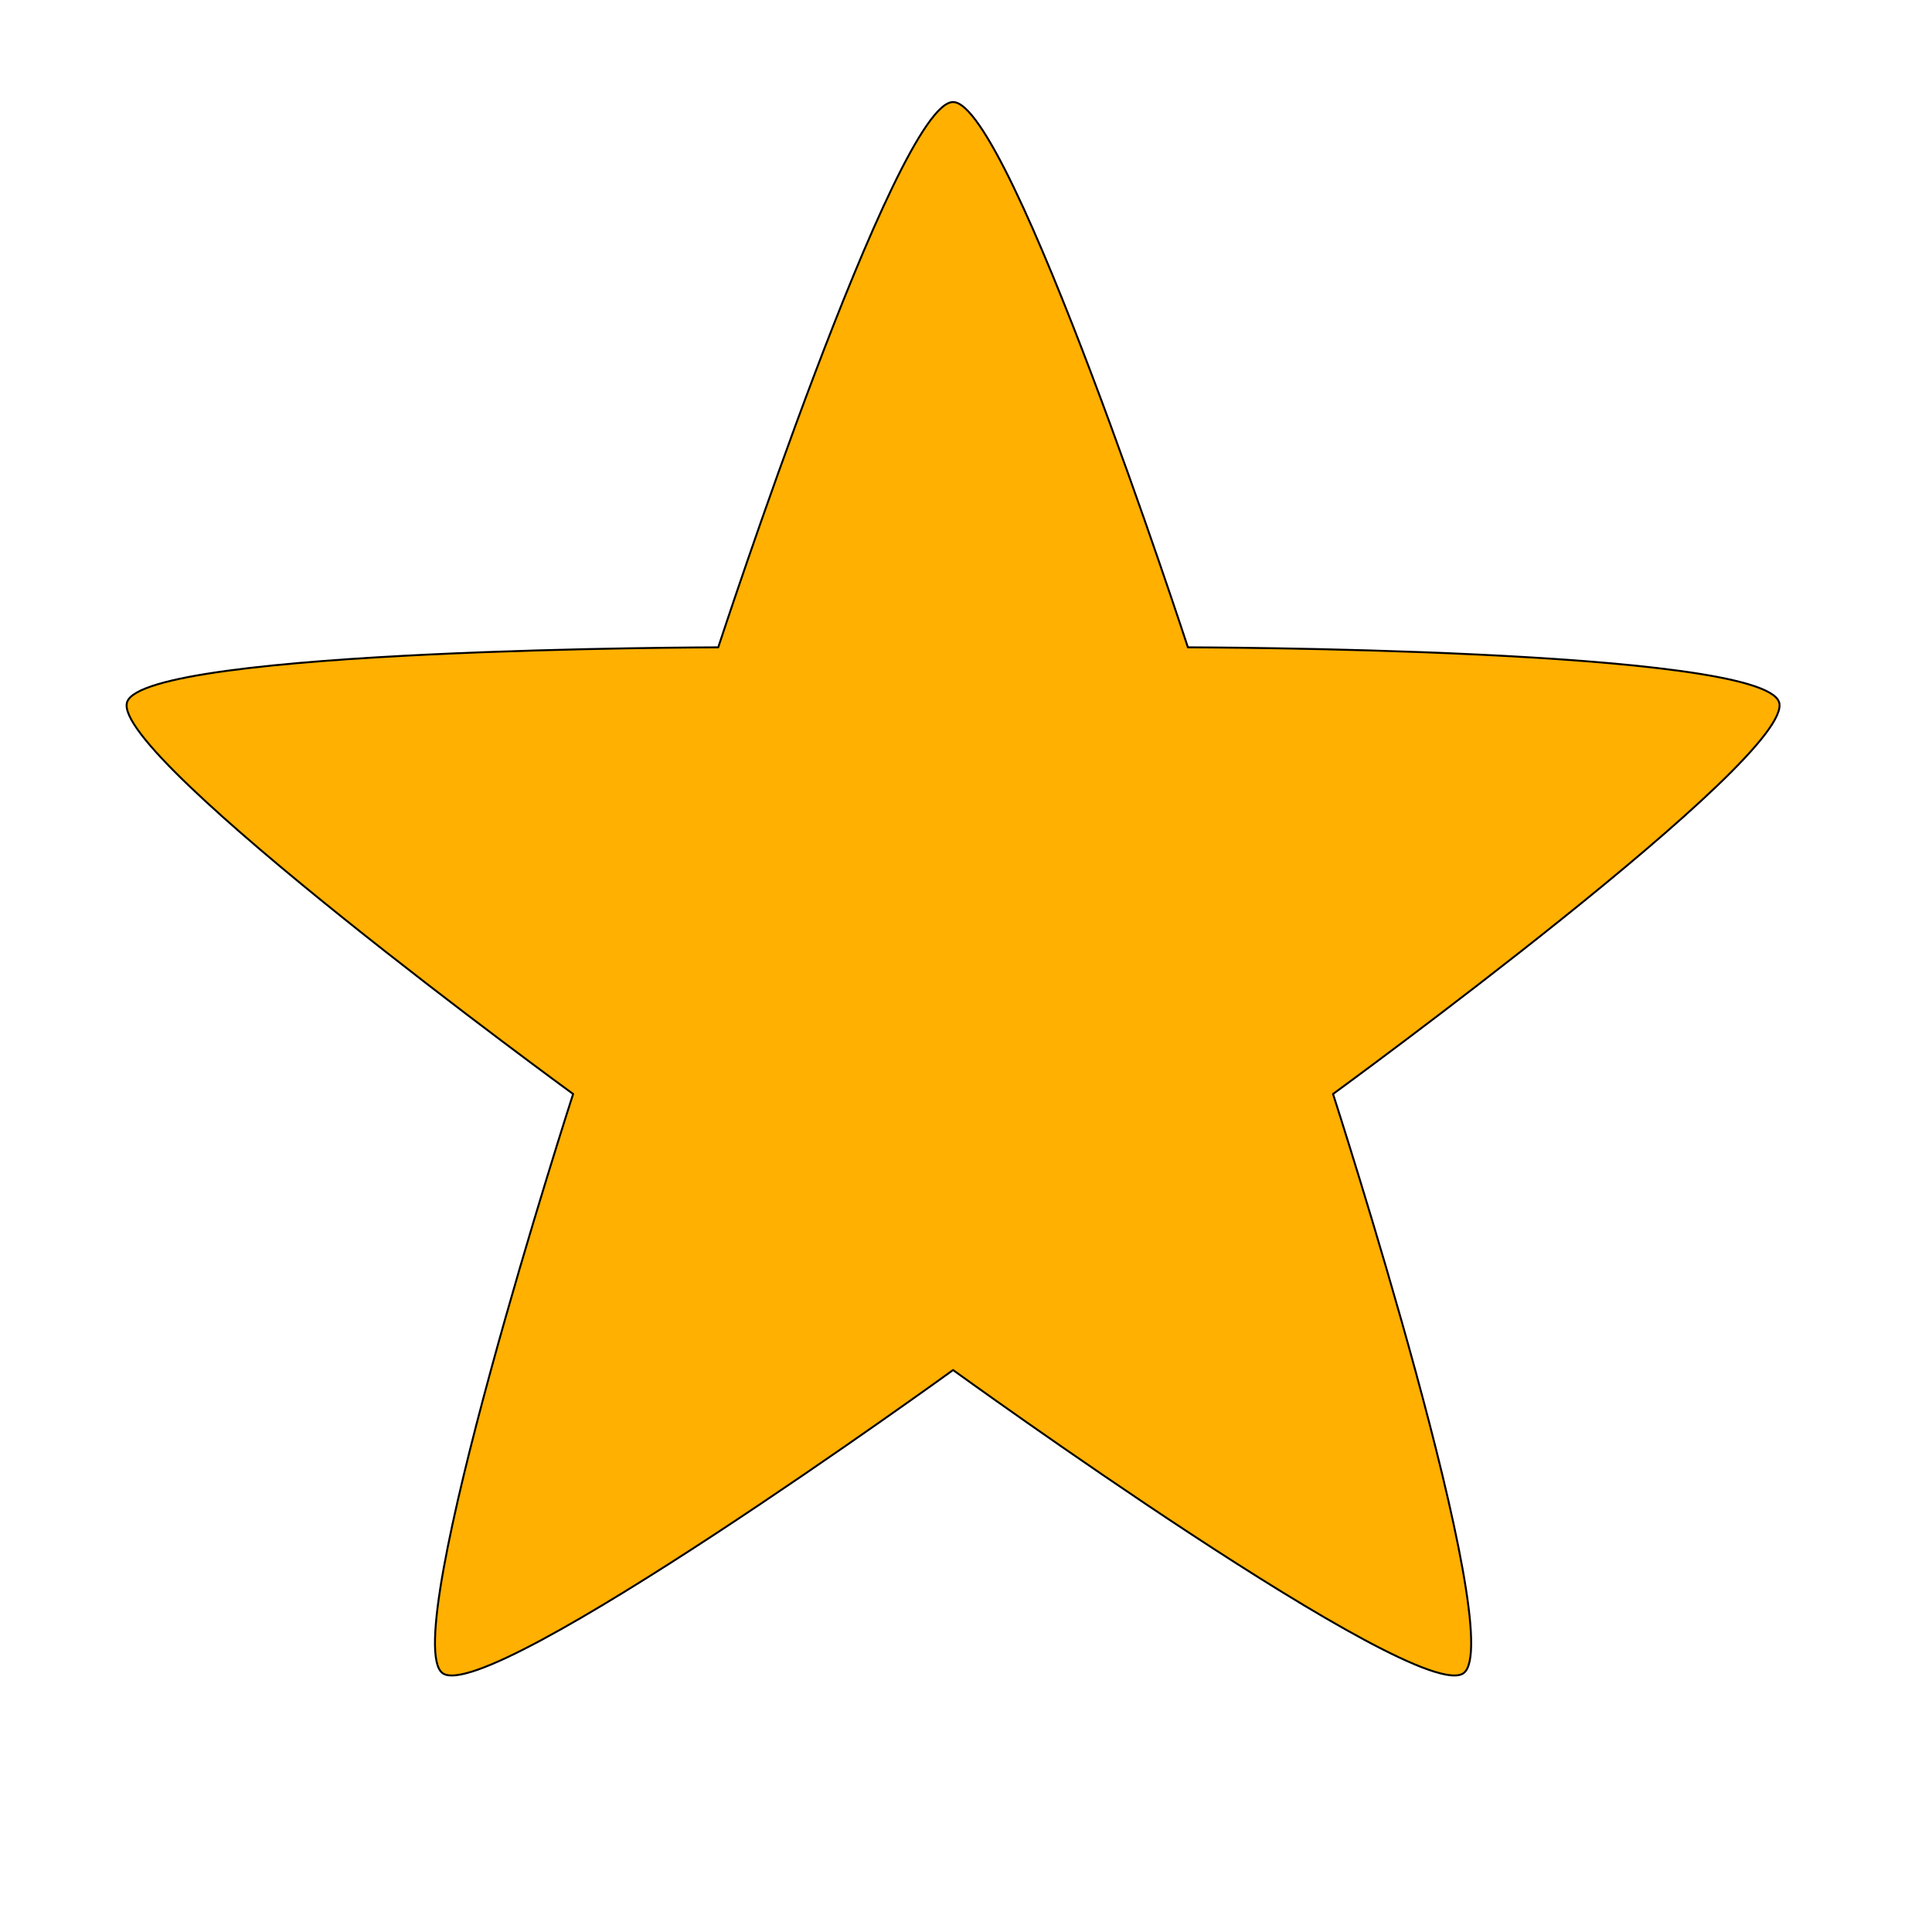 <?xml version="1.0" encoding="UTF-8" standalone="no"?>
<!DOCTYPE svg PUBLIC "-//W3C//DTD SVG 1.1//EN" "http://www.w3.org/Graphics/SVG/1.1/DTD/svg11.dtd">
<svg width="100%" height="100%" viewBox="0 0 2000 2000" version="1.1" xmlns="http://www.w3.org/2000/svg" xmlns:xlink="http://www.w3.org/1999/xlink" xml:space="preserve"  style="fill-rule:evenodd;clip-rule:evenodd;stroke-linecap:round;stroke-linejoin:round;stroke-miterlimit:1.5;">
    <g id="solved" transform="matrix(1,0,0,1,-32.864,0)">
        <path d="M1019.48,105.634C1078.2,105.634 1262.57,670.111 1262.57,670.111C1262.57,670.111 1856.4,671.023 1874.54,726.87C1892.69,782.717 1412.81,1132.49 1412.81,1132.49C1412.81,1132.49 1595.44,1697.54 1547.94,1732.05C1500.43,1766.57 1019.48,1418.26 1019.48,1418.26C1019.48,1418.26 538.535,1766.57 491.029,1732.05C443.522,1697.54 626.157,1132.49 626.157,1132.49C626.157,1132.49 146.28,782.717 164.426,726.87C182.571,671.023 776.394,670.111 776.394,670.111C776.394,670.111 960.763,105.634 1019.48,105.634Z" style="fill:rgb(255,176,0);stroke:black;stroke-width:2px;"/>
    </g>
</svg>
